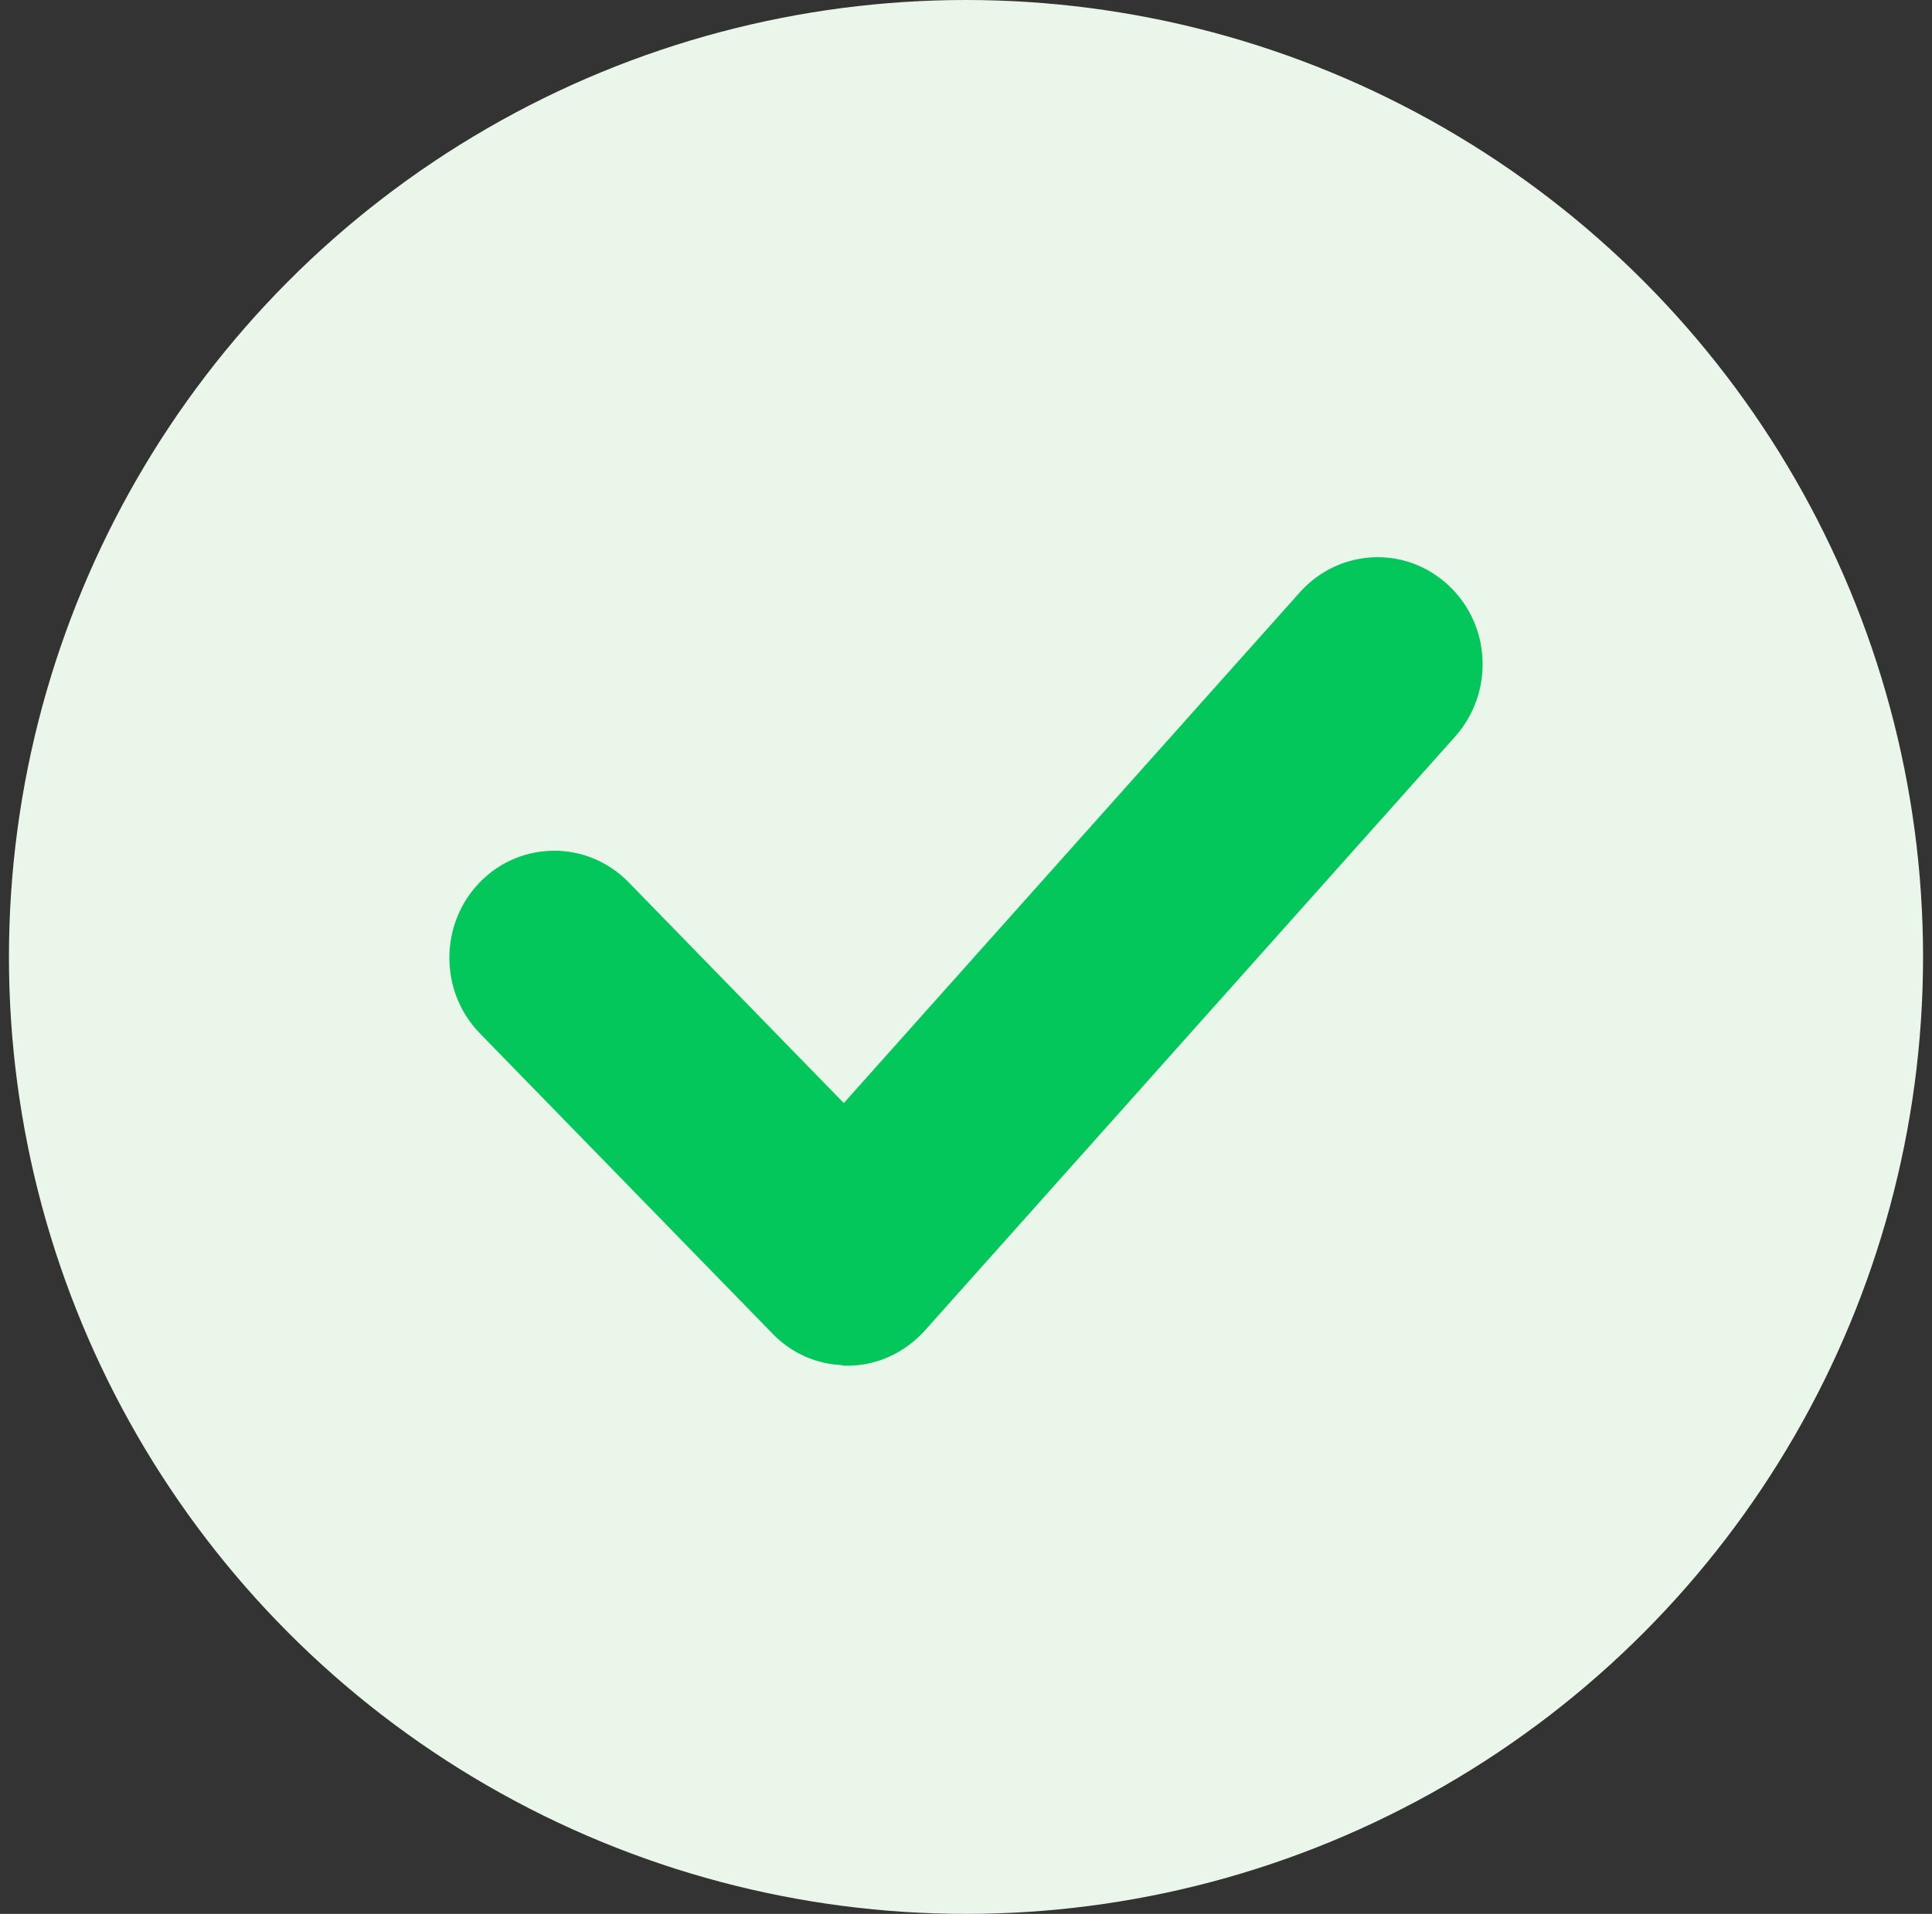 <svg width="108" height="107" viewBox="0 0 108 107" fill="none" xmlns="http://www.w3.org/2000/svg">
<rect x="0" y="0" width="108" height="107" fill="#333333" stroke="none"/>
<circle cx="54" cy="53.5" r="53.5" fill="#EBF6EB"/>
<path d="M73.052 33.428L73.05 33.431L47.185 62.402L34.777 49.671C32.685 47.525 29.275 47.525 27.184 49.671C25.099 51.81 25.099 55.286 27.184 57.425L43.534 74.201C43.535 74.201 43.535 74.202 43.536 74.203C44.502 75.219 45.821 75.793 47.199 75.826L47.251 75.852H47.372H47.469V75.852L47.478 75.852C48.936 75.825 50.328 75.161 51.315 74.066L51.317 74.065L80.965 40.853L80.965 40.853C82.965 38.609 82.835 35.158 80.642 33.1C78.443 31.036 75.059 31.204 73.052 33.428Z" fill="#03C75A" stroke="#03C75A"/>
</svg>
